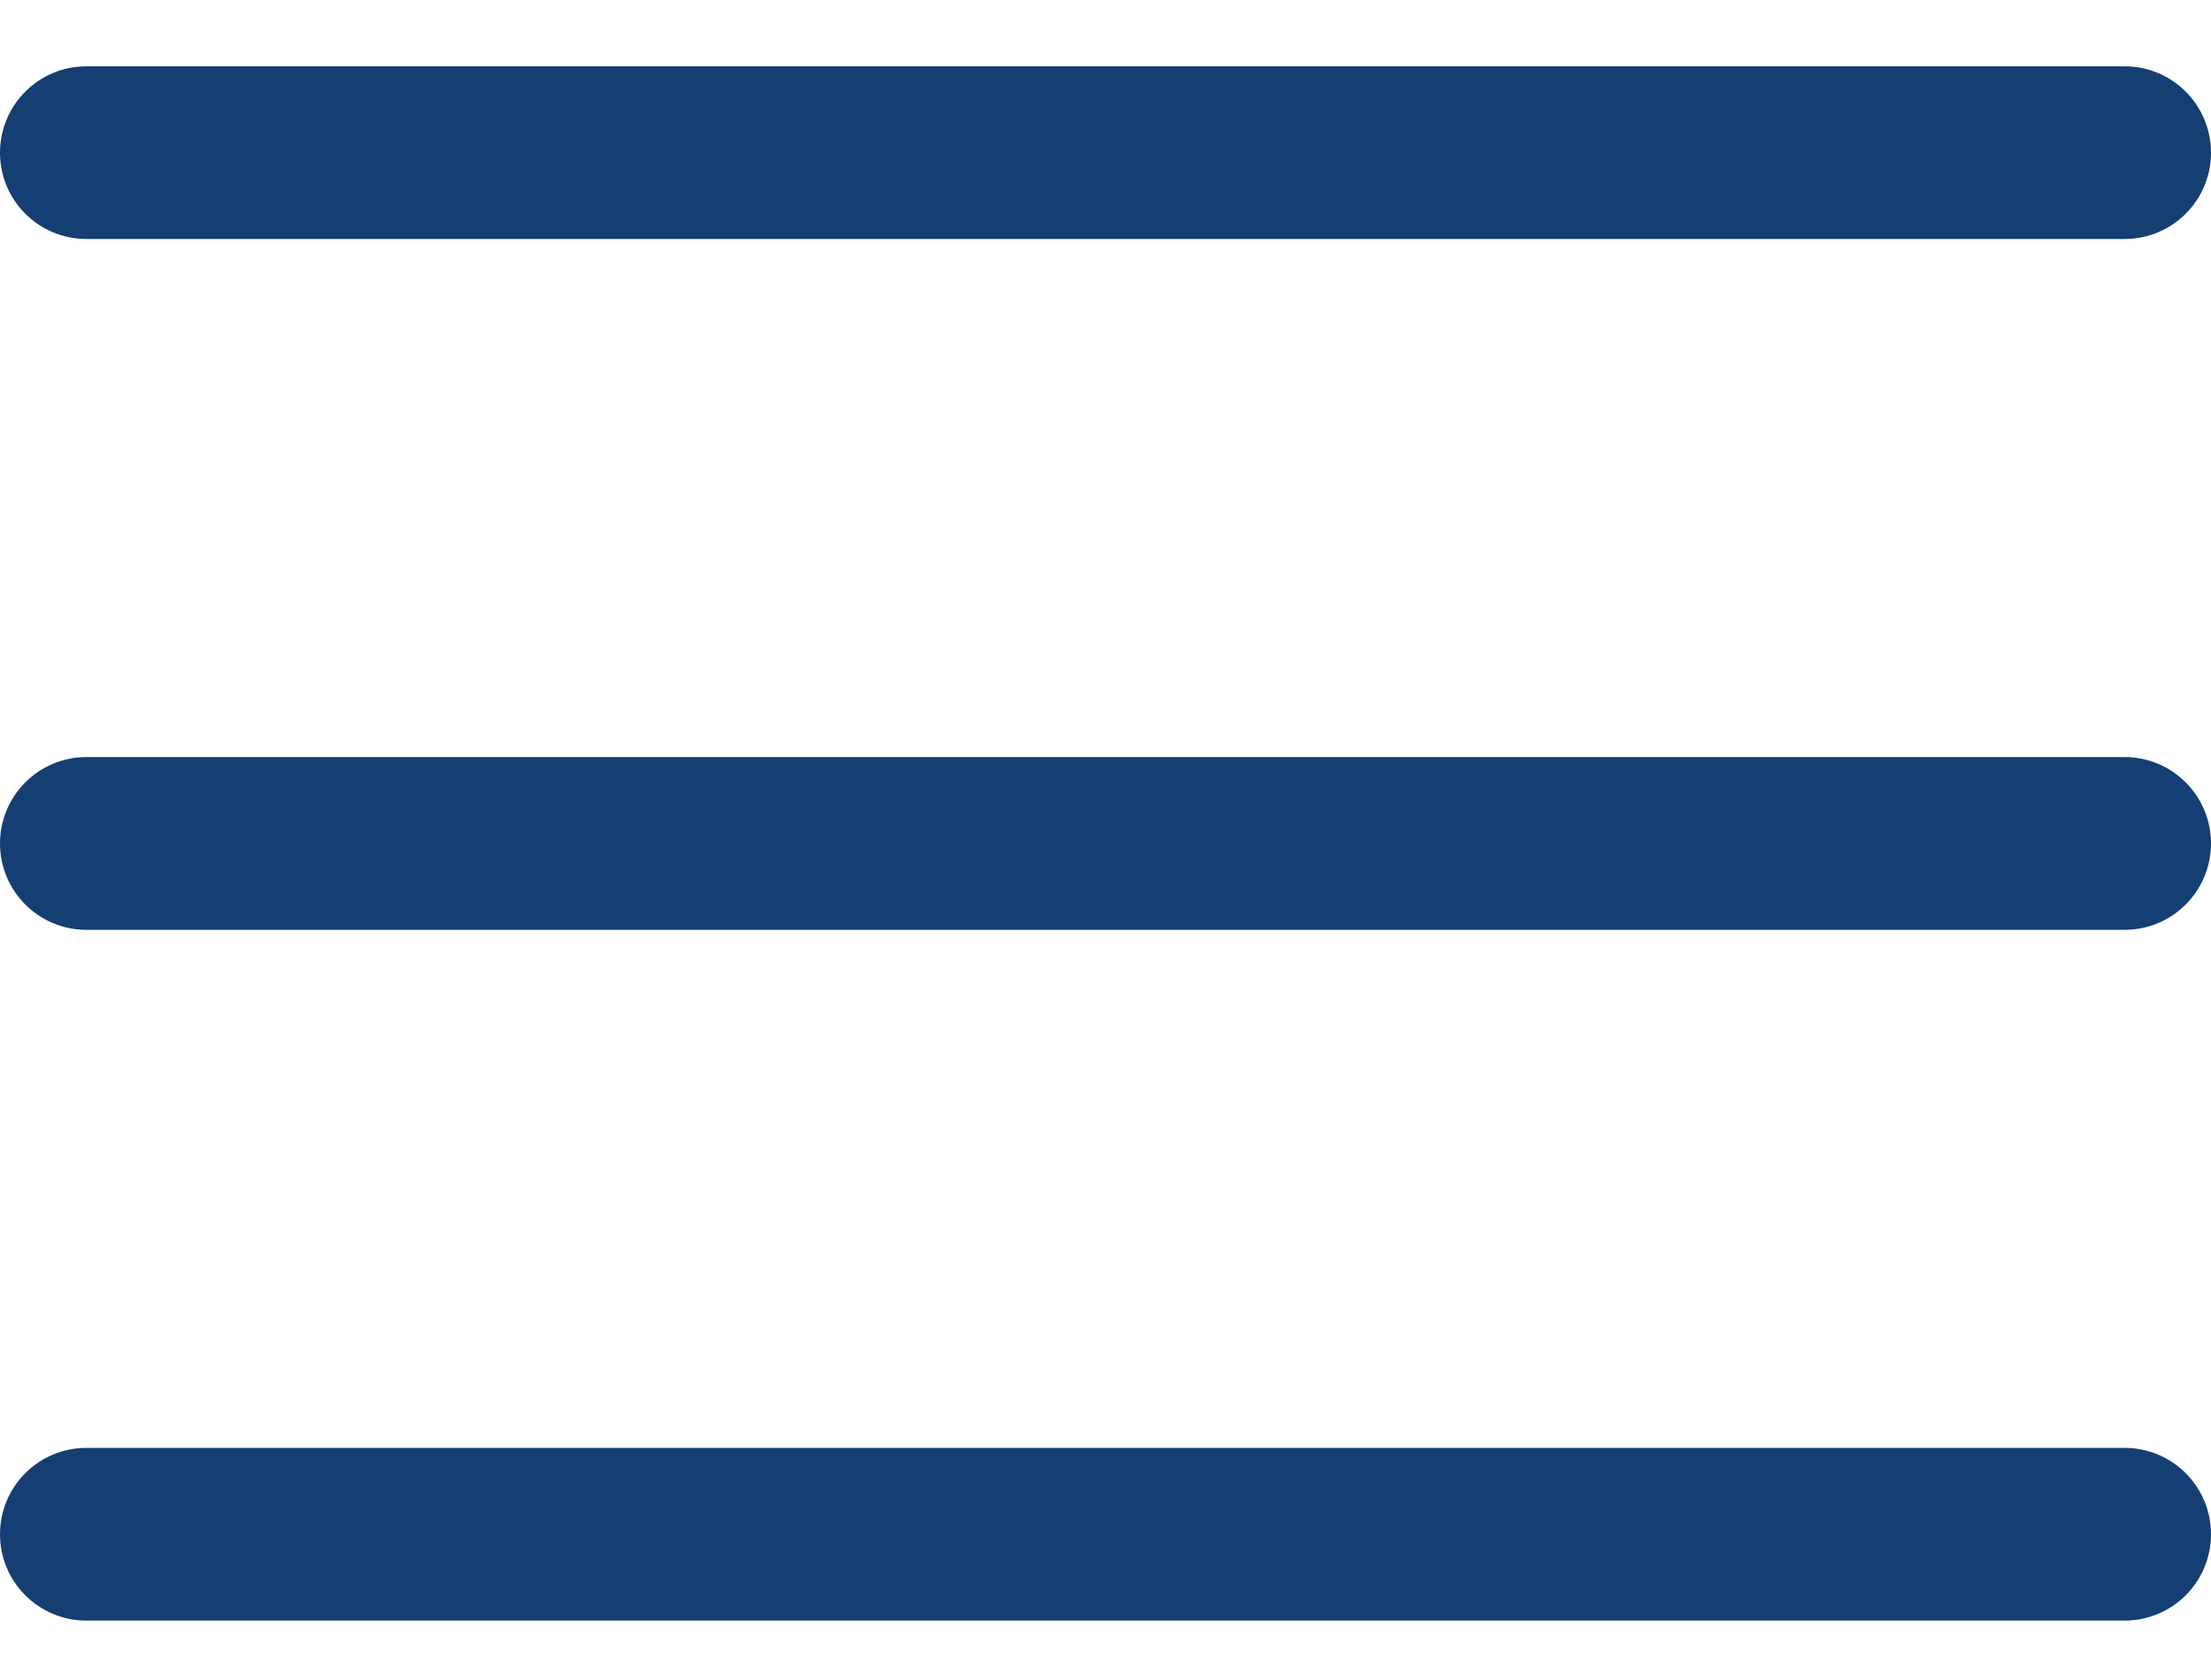 <svg width="25" height="19" viewBox="0 0 25 19" fill="none" xmlns="http://www.w3.org/2000/svg">
<path fill-rule="evenodd" clip-rule="evenodd" d="M24.023 0.75H0.977C0.437 0.75 0 1.187 0 1.727C0 2.266 0.437 2.703 0.977 2.703H24.023C24.563 2.703 25 2.266 25 1.727C25 1.187 24.563 0.75 24.023 0.75ZM24.023 8.562H0.977C0.437 8.562 0 9 0 9.539C0 10.078 0.437 10.516 0.977 10.516H24.023C24.563 10.516 25 10.078 25 9.539C25 9 24.563 8.562 24.023 8.562ZM0.977 16.375H24.023C24.563 16.375 25 16.812 25 17.352C25 17.891 24.563 18.328 24.023 18.328H0.977C0.437 18.328 0 17.891 0 17.352C0 16.812 0.437 16.375 0.977 16.375Z" fill="#153E73"/>
</svg>
